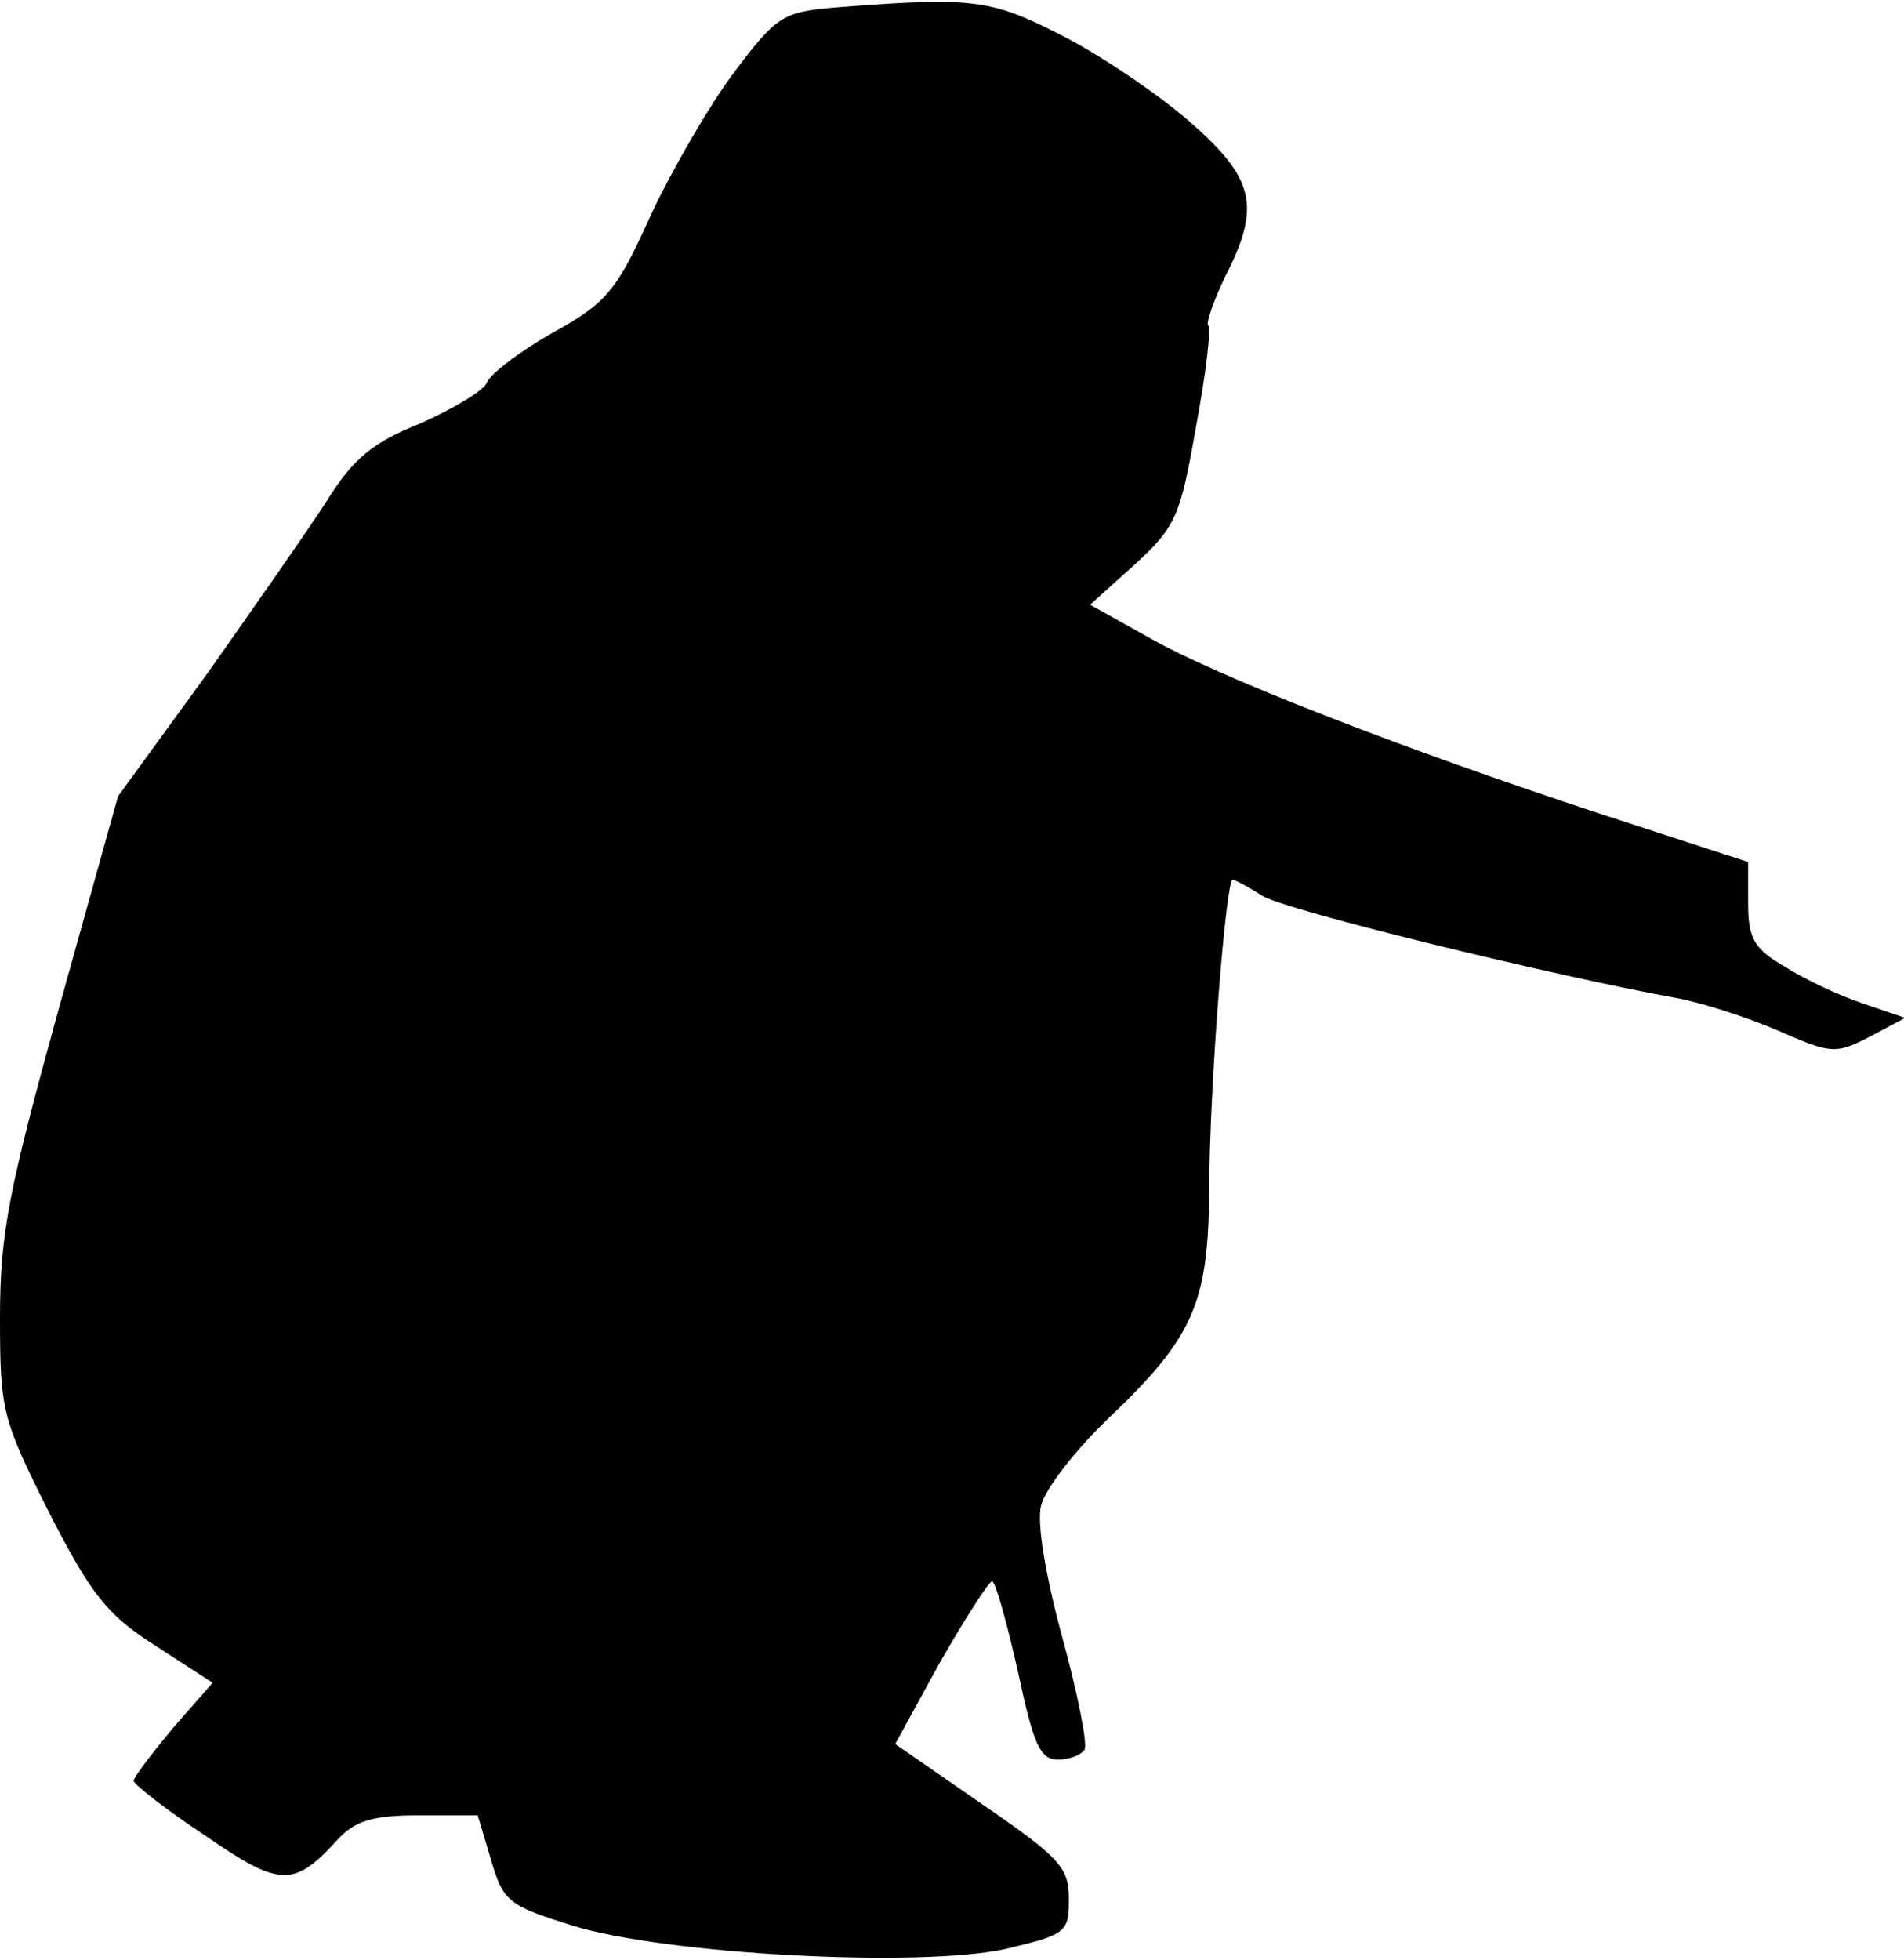 <?xml version="1.0" standalone="no"?>
<!DOCTYPE svg PUBLIC "-//W3C//DTD SVG 20010904//EN"
 "http://www.w3.org/TR/2001/REC-SVG-20010904/DTD/svg10.dtd">
<svg version="1.0" xmlns="http://www.w3.org/2000/svg"
 width="171pt" height="176pt" viewBox="0 0 171 176"
 preserveAspectRatio="xMidYMid meet">
<g transform="translate(0,176) scale(0.1,-0.1)"
fill="#000000" stroke="none">
<path fill="#000000" stroke="none" d="M747 1753 c-44 -4 -50 -8 -87 -57 -22
-29 -55 -86 -75 -128 -31 -69 -40 -80 -89 -107 -30 -17 -56 -37 -59 -45 -3 -7
-30 -23 -59 -36 -43 -17 -61 -32 -84 -69 -16 -25 -65 -95 -108 -156 l-80 -110
-53 -190 c-45 -163 -53 -202 -53 -278 0 -84 2 -91 44 -175 38 -74 52 -92 96
-120 l51 -33 -36 -41 c-19 -23 -35 -44 -35 -47 0 -3 29 -26 64 -49 68 -47 80
-47 120 -3 15 16 31 21 72 21 l53 0 12 -40 c11 -38 16 -41 73 -59 84 -26 312
-38 389 -21 55 13 57 15 57 45 0 28 -8 37 -78 85 l-78 54 40 73 c23 40 44 73
47 73 3 0 13 -36 23 -80 14 -66 20 -80 36 -80 10 0 21 4 24 9 3 4 -6 50 -20
101 -15 55 -23 103 -19 118 3 14 30 49 59 77 78 74 91 104 92 205 0 92 15 280
21 280 2 0 14 -6 26 -14 19 -13 266 -73 372 -92 22 -4 63 -17 91 -29 48 -21
52 -22 83 -6 l32 17 -38 13 c-21 7 -53 22 -70 33 -28 16 -33 26 -33 57 l0 37
-132 43 c-182 60 -346 124 -407 159 l-52 29 40 36 c37 34 41 43 55 123 9 48
14 90 11 92 -2 2 5 22 15 43 33 64 27 89 -33 141 -29 25 -81 60 -115 77 -63
32 -79 34 -205 24z"/>
</g>
</svg>
